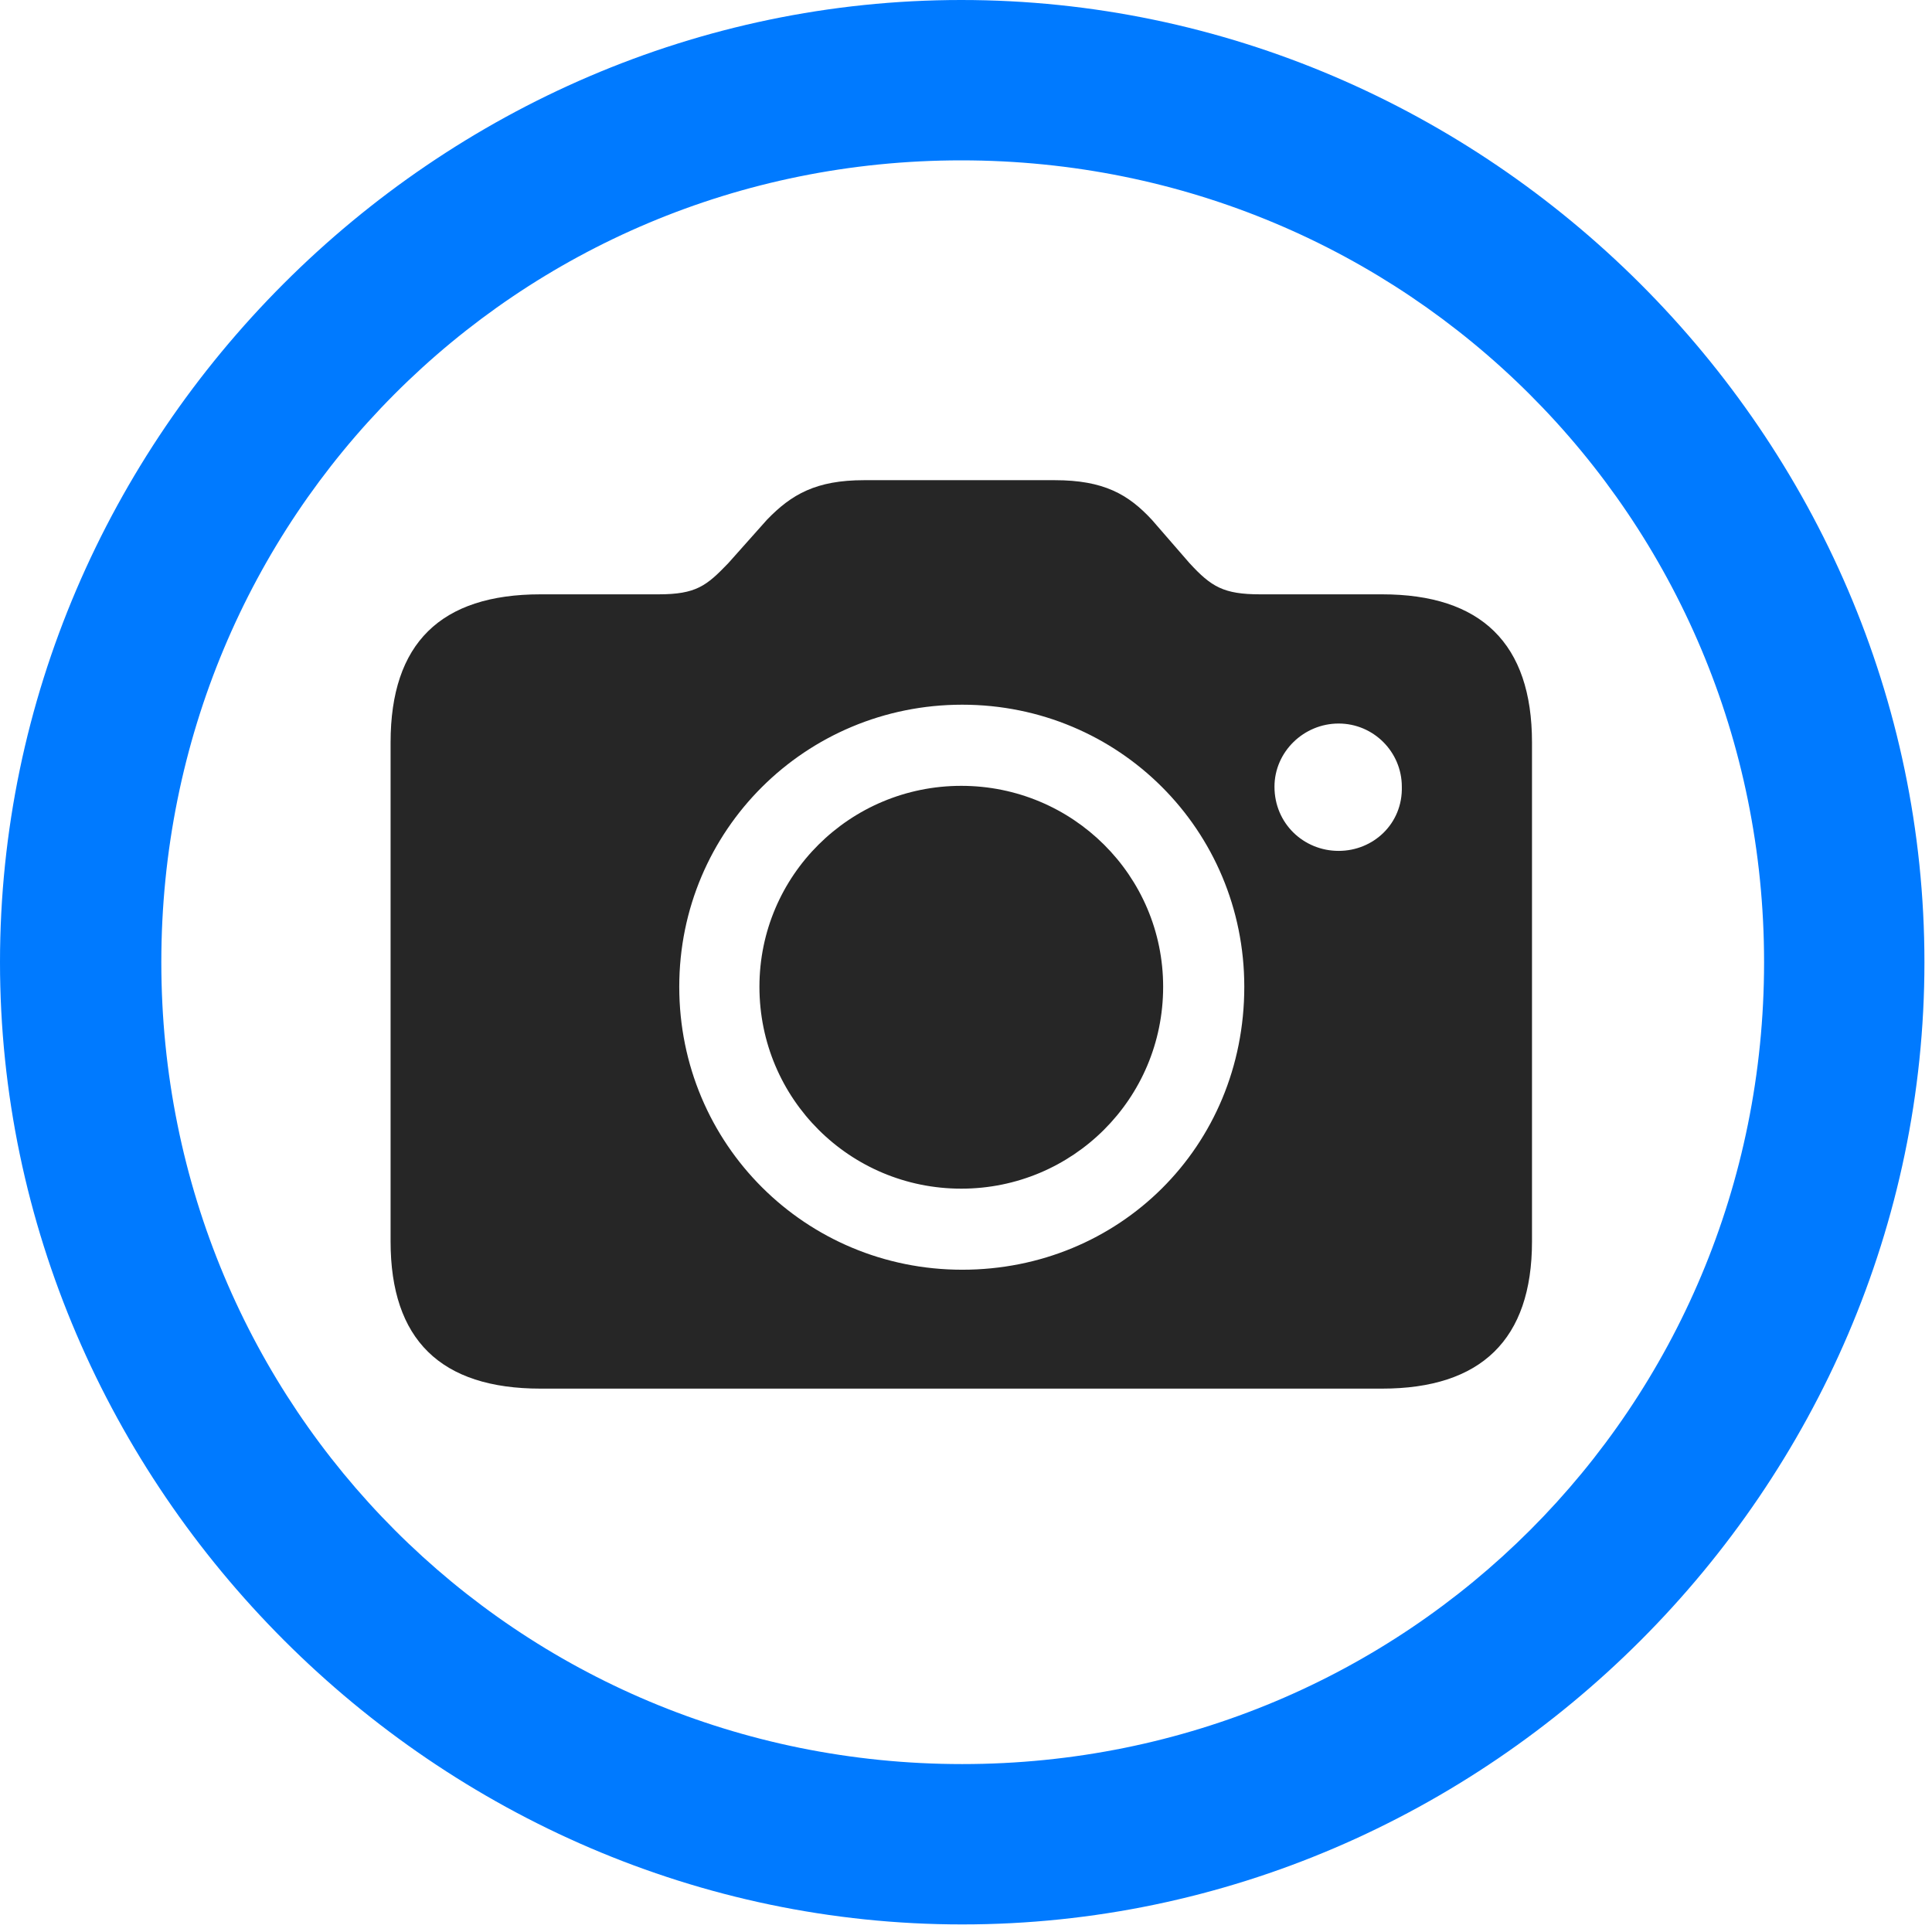 <svg width="24" height="24" viewBox="0 0 24 24" fill="none" xmlns="http://www.w3.org/2000/svg">
<path d="M11.953 23.906C18.492 23.906 23.906 18.48 23.906 11.953C23.906 5.414 18.48 0 11.941 0C5.414 0 0 5.414 0 11.953C0 18.48 5.426 23.906 11.953 23.906ZM11.953 21.914C6.422 21.914 2.004 17.484 2.004 11.953C2.004 6.422 6.41 1.992 11.941 1.992C17.473 1.992 21.914 6.422 21.914 11.953C21.914 17.484 17.484 21.914 11.953 21.914Z" fill="#007AFF"/>
<path d="M6.715 17.25H17.168C18.398 17.25 19.031 16.641 19.031 15.422V9.223C19.031 7.992 18.398 7.383 17.168 7.383H15.656C15.199 7.383 15.047 7.289 14.777 6.996L14.309 6.457C14.016 6.141 13.711 5.965 13.102 5.965H10.734C10.137 5.965 9.832 6.141 9.527 6.457L9.047 6.996C8.777 7.277 8.648 7.383 8.18 7.383H6.715C5.473 7.383 4.852 7.992 4.852 9.223V15.422C4.852 16.641 5.473 17.25 6.715 17.25ZM11.953 15.773C10.008 15.773 8.438 14.215 8.438 12.258C8.438 10.312 10.008 8.754 11.953 8.754C13.898 8.754 15.457 10.312 15.457 12.258C15.457 14.25 13.898 15.773 11.953 15.773ZM11.941 14.766C13.324 14.766 14.449 13.652 14.449 12.258C14.449 10.875 13.324 9.762 11.941 9.762C10.559 9.762 9.434 10.875 9.434 12.258C9.434 13.652 10.559 14.766 11.941 14.766ZM16.629 10.57C16.195 10.57 15.832 10.23 15.832 9.773C15.832 9.34 16.195 8.988 16.629 8.988C17.062 8.988 17.414 9.34 17.414 9.773C17.426 10.23 17.062 10.57 16.629 10.57Z" fill="black" fill-opacity="0.85"/>
</svg>
